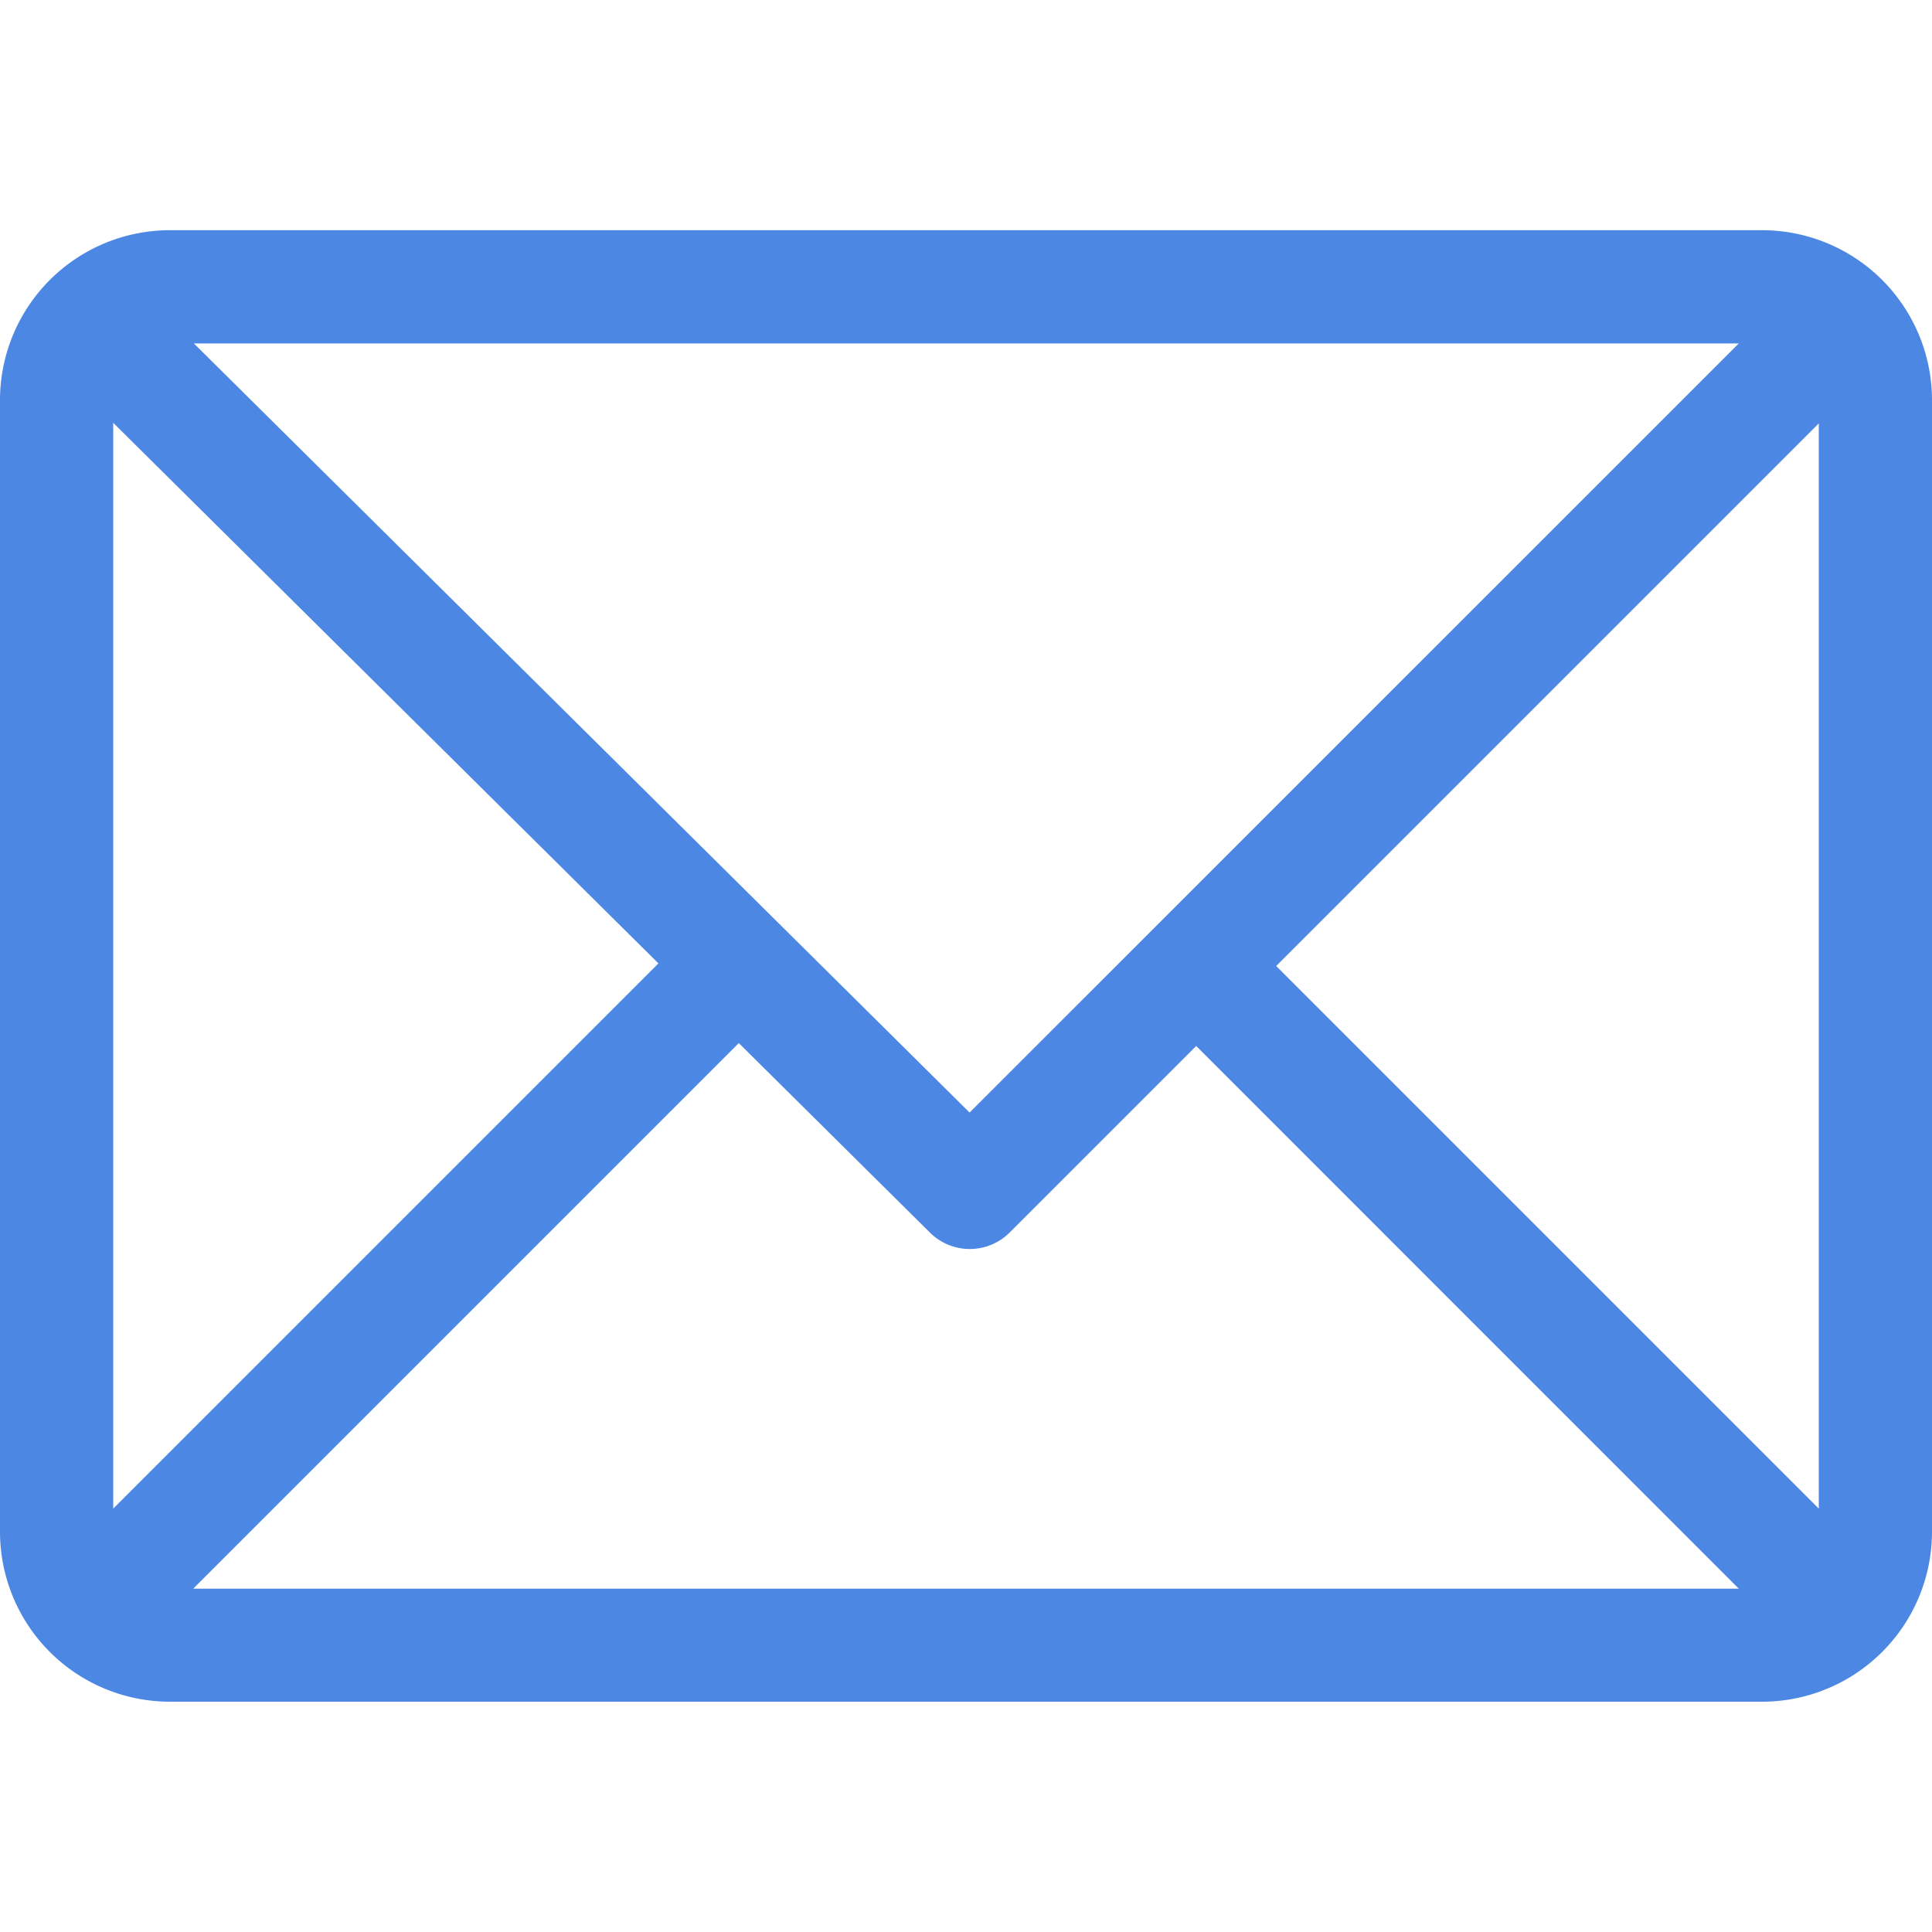 <svg width="20" height="20" fill="none" xmlns="http://www.w3.org/2000/svg"><path d="M18.242 2.383H1.758A1.76 1.76 0 000 4.14v11.718a1.76 1.76 0 001.758 1.758h16.484A1.76 1.76 0 0020 15.86V4.141a1.76 1.76 0 00-1.758-1.758zM18 3.555l-7.963 7.962-8.03-7.962H18zM1.172 15.617V4.377l5.644 5.596-5.644 5.644zm.829.828l5.647-5.647 1.979 1.962a.585.585 0 00.826-.002l1.93-1.93L18 16.446H2zm16.827-.828L13.211 10l5.617-5.617v11.234z" fill="#4C88E3"/></svg>